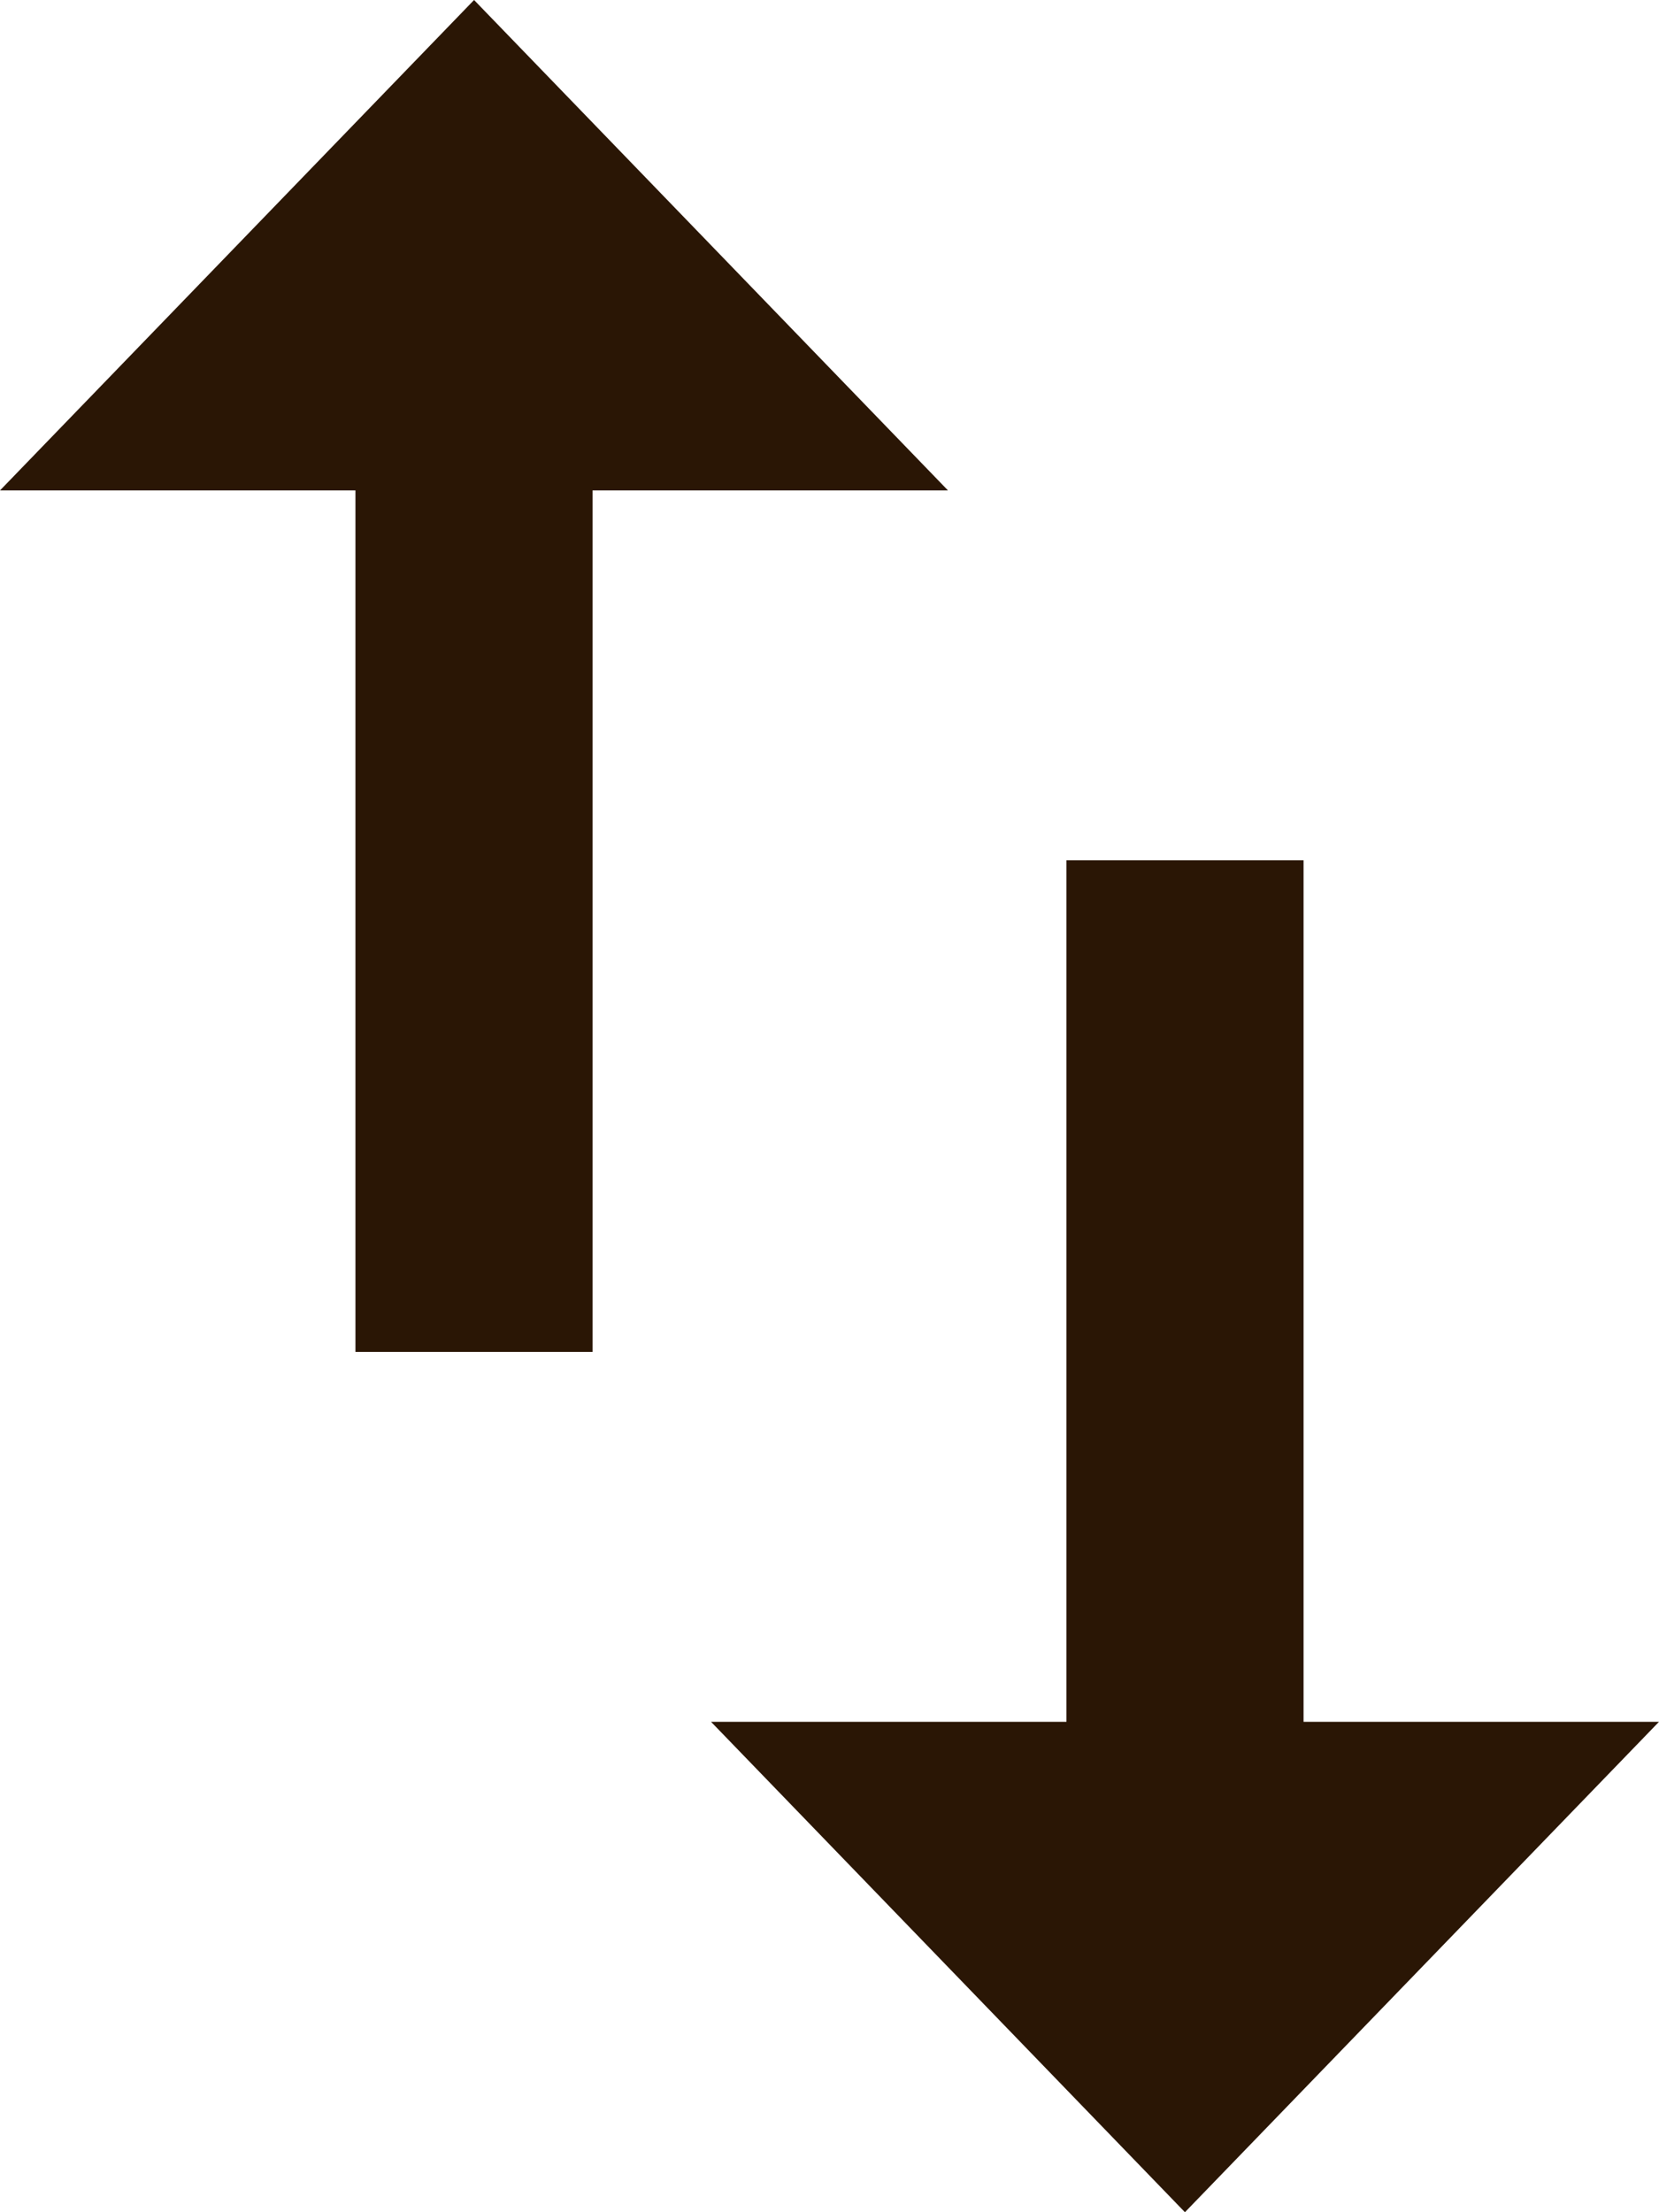 <?xml version="1.0" encoding="UTF-8"?>
<svg width="12px" height="16px" viewBox="0 0 12 16" version="1.1" xmlns="http://www.w3.org/2000/svg" xmlns:xlink="http://www.w3.org/1999/xlink">
    <title>import_export-24px</title>
    <defs>
        <filter color-interpolation-filters="auto" id="filter-1">
            <feColorMatrix in="SourceGraphic" type="matrix" values="0 0 0 0 0.102 0 0 0 0 0.486 0 0 0 0 0.525 0 0 0 1 0"></feColorMatrix>
        </filter>
    </defs>
    <g id="⭐️-Simbolos" stroke="none" stroke-width="1" fill="none" fill-rule="evenodd">
        <g id="Botón-mobile/Primario/Ordenar" transform="translate(-29, -10)">
            <g id="import_export-24px" transform="translate(29, 7)" filter="url(#filter-1)">
                <g transform="translate(0, 3)">
                    <path d="M3.429,0 L0,3.547 L2.571,3.547 L2.571,9.778 L4.286,9.778 L4.286,3.547 L6.857,3.547 L3.429,0 Z M9.429,12.453 L9.429,6.222 L7.714,6.222 L7.714,12.453 L5.143,12.453 L8.571,16 L12,12.453 L9.429,12.453 Z" id="Shape" fill="#2A1605" fill-rule="nonzero"></path>
                </g>
            </g>
        </g>
    </g>
</svg>